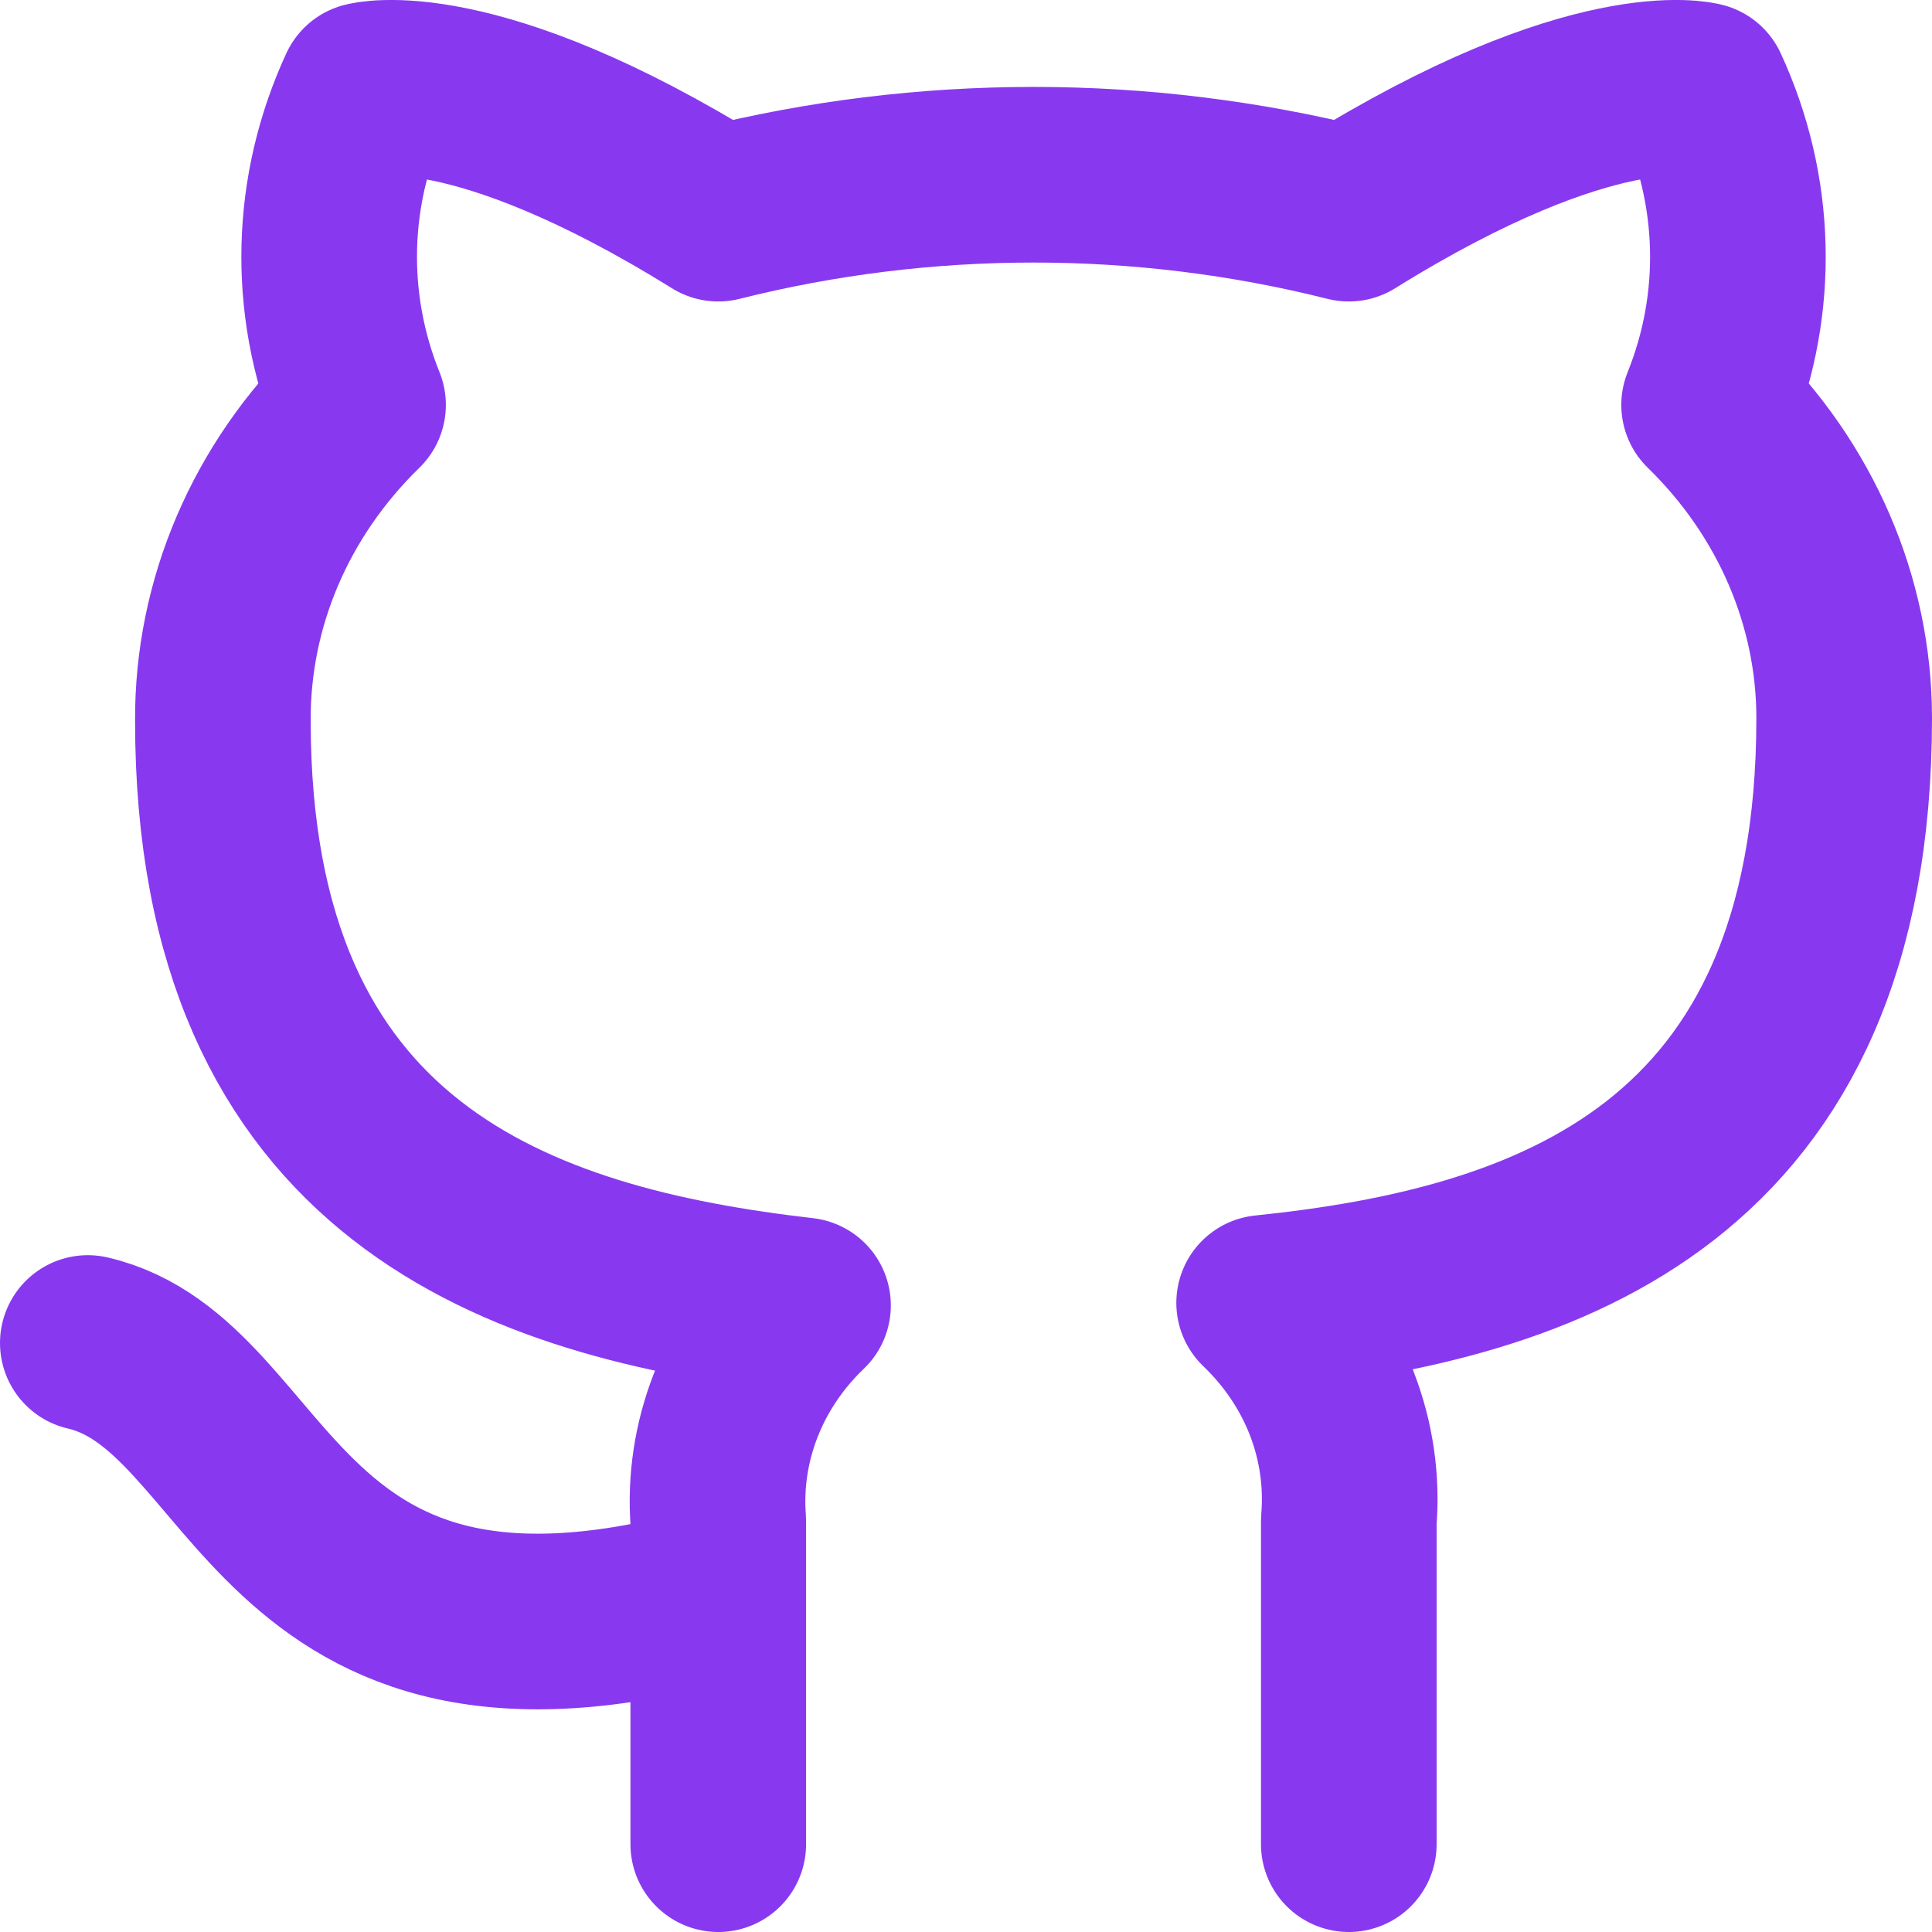 <svg width="22" height="22" viewBox="0 0 22 22" fill="none" xmlns="http://www.w3.org/2000/svg">
<g id="&#240;&#159;&#166;&#134; icon &#34;github&#34;">
<path id="Vector" d="M8.179 18.146C3.051 19.573 3.051 15.769 1 15.293M15.359 21V17.319C15.397 16.865 15.331 16.41 15.165 15.981C14.999 15.553 14.736 15.163 14.395 14.836C17.615 14.504 21 13.372 21 8.178C21 6.85 20.449 5.573 19.462 4.611C19.929 3.45 19.896 2.165 19.369 1.025C19.369 1.025 18.159 0.693 15.359 2.433C13.008 1.842 10.53 1.842 8.179 2.433C5.379 0.693 4.169 1.025 4.169 1.025C3.642 2.165 3.609 3.45 4.077 4.611C3.082 5.58 2.531 6.869 2.538 8.207C2.538 13.362 5.923 14.494 9.144 14.865C8.806 15.188 8.546 15.574 8.38 15.997C8.214 16.42 8.145 16.87 8.179 17.319V21" stroke="#8839EF" stroke-width="2" stroke-linecap="round" stroke-linejoin="round"/>
</g>
</svg>
